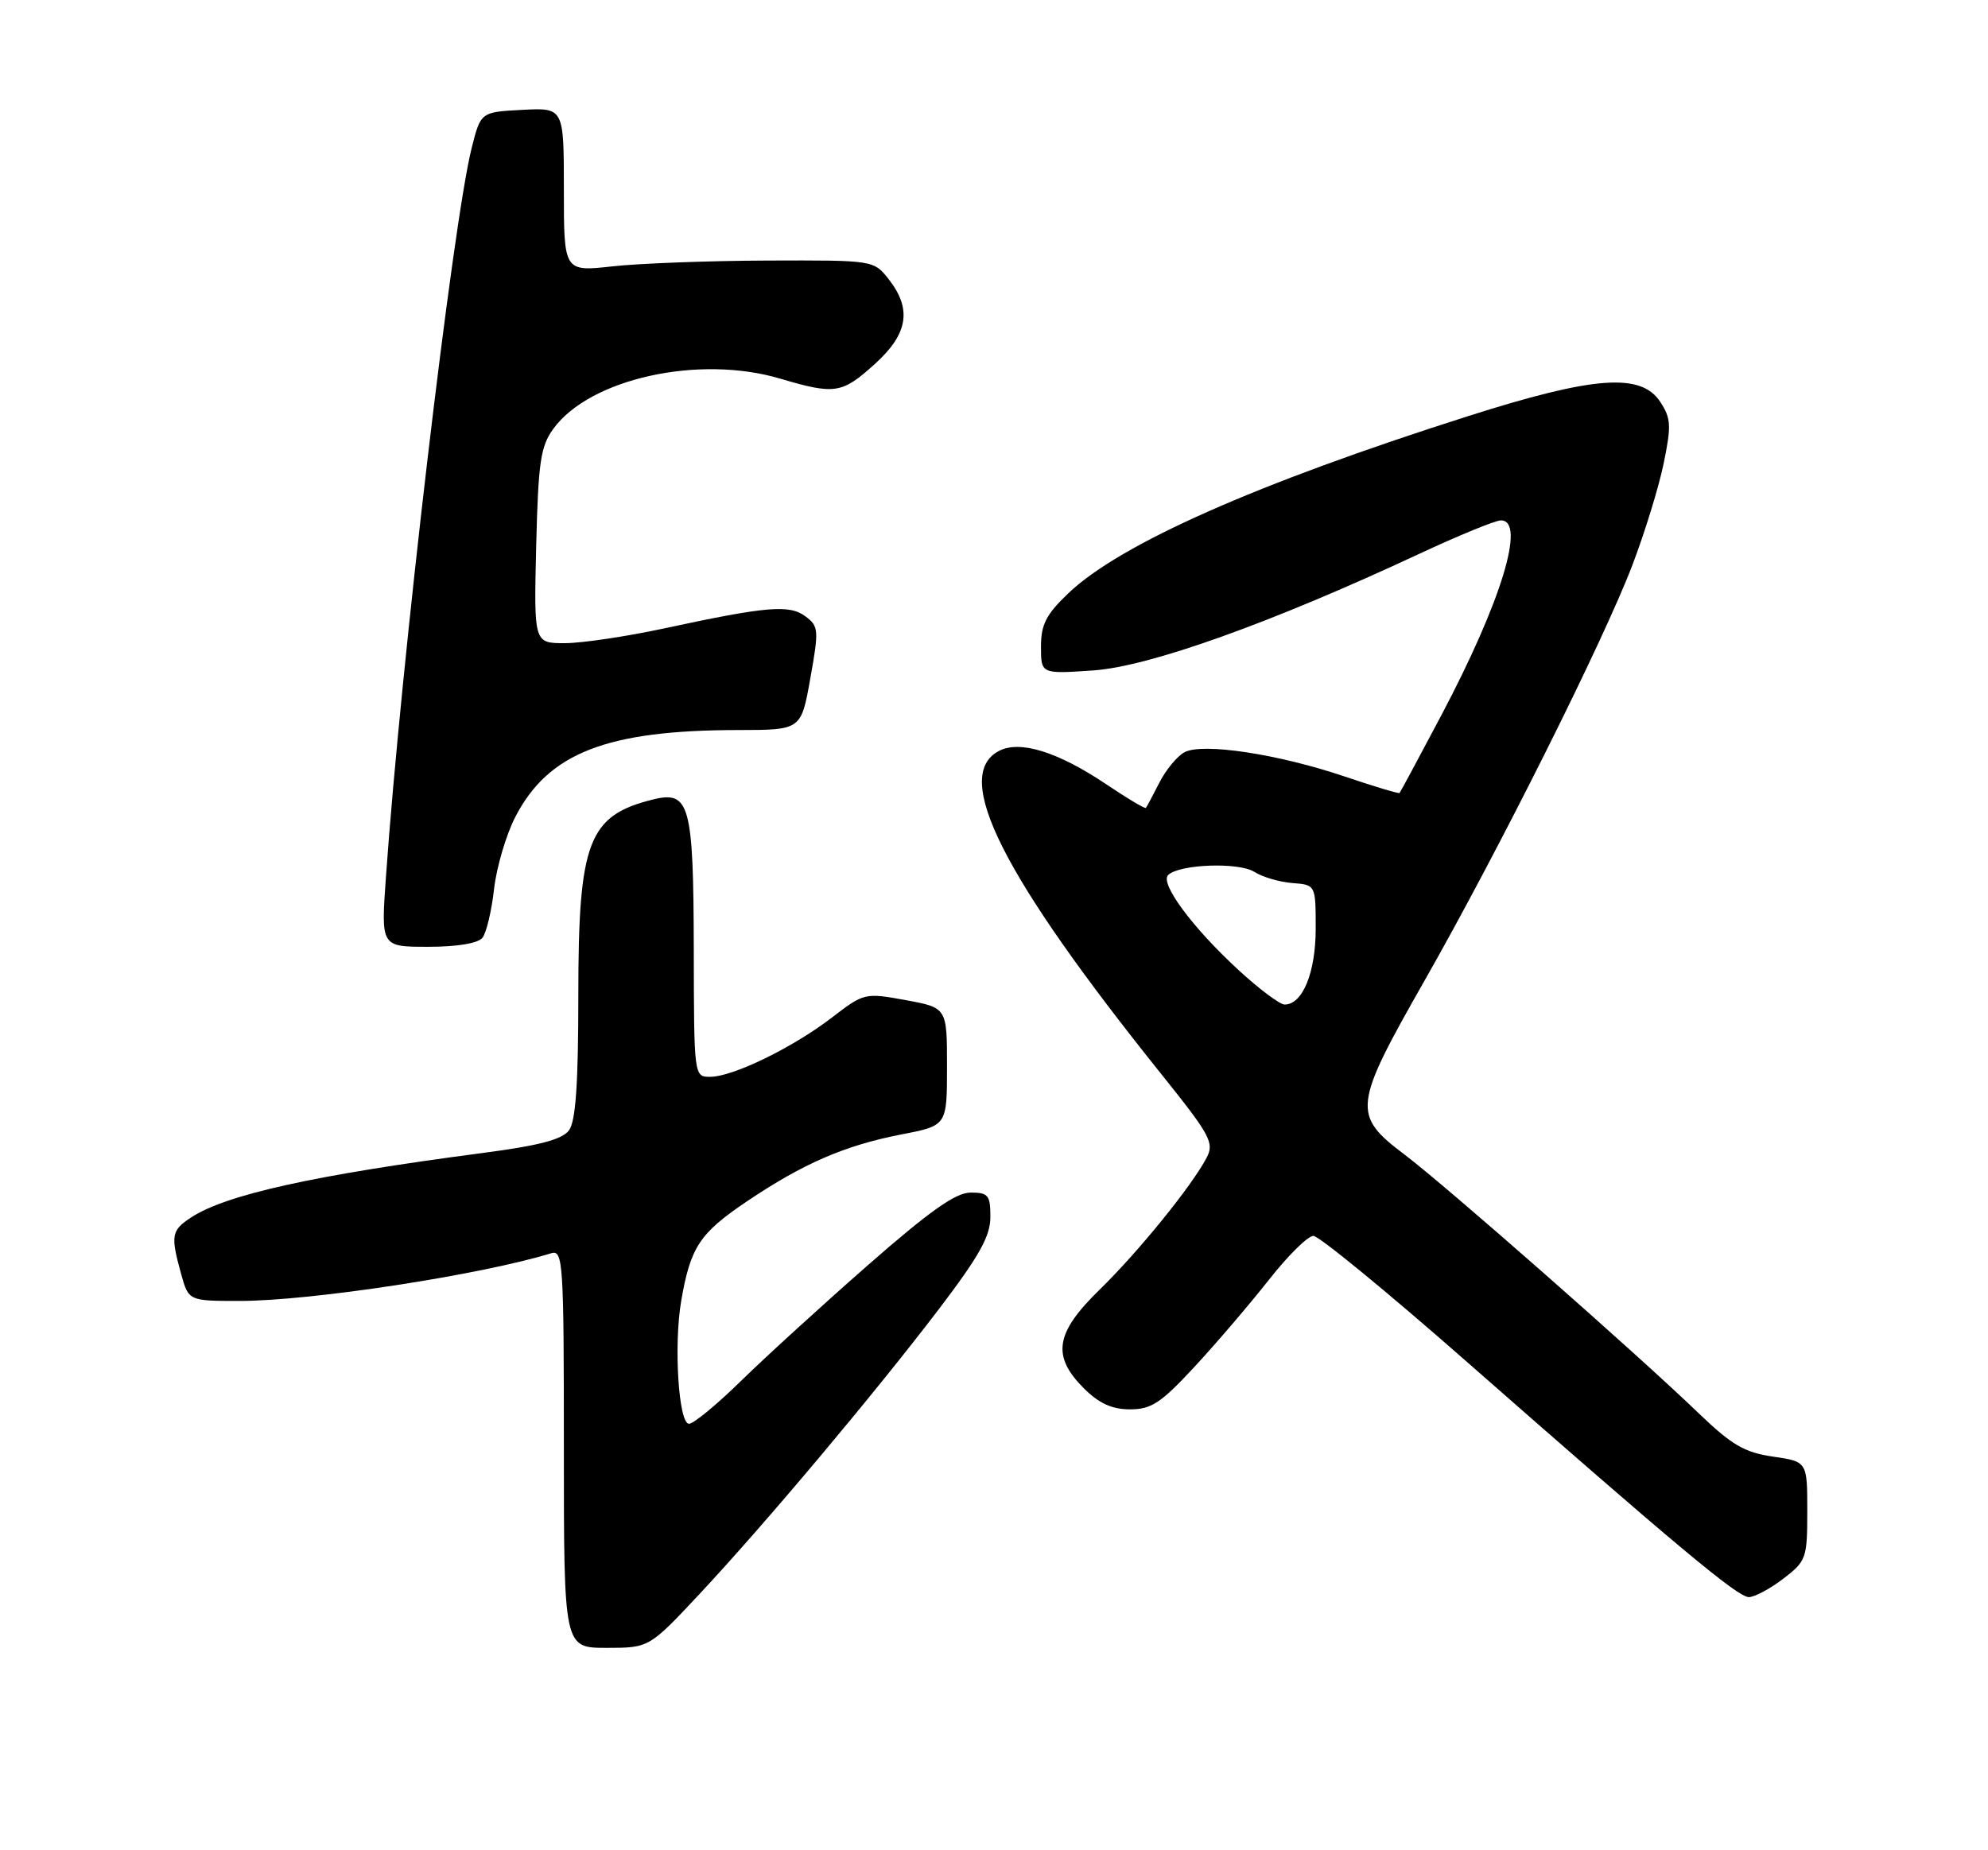 <?xml version="1.0" encoding="UTF-8" standalone="no"?>
<!DOCTYPE svg PUBLIC "-//W3C//DTD SVG 1.1//EN" "http://www.w3.org/Graphics/SVG/1.1/DTD/svg11.dtd" >
<svg xmlns="http://www.w3.org/2000/svg" xmlns:xlink="http://www.w3.org/1999/xlink" version="1.1" viewBox="0 0 275 256">
 <g >
 <path fill="currentColor"
d=" M 96.85 220.46 C 106.02 210.63 120.90 192.91 129.87 181.14 C 135.46 173.79 137.00 171.04 137.00 168.39 C 137.00 165.36 136.71 165.00 134.25 165.01 C 132.20 165.01 128.59 167.57 120.00 175.10 C 113.67 180.65 105.79 187.85 102.47 191.10 C 99.16 194.34 95.94 197.00 95.31 197.00 C 93.87 197.00 93.18 186.10 94.23 180.00 C 95.51 172.56 96.78 170.63 103.28 166.25 C 111.14 160.96 116.84 158.49 124.75 156.95 C 131.00 155.74 131.00 155.74 131.00 147.58 C 131.00 139.43 131.00 139.43 125.29 138.38 C 119.63 137.35 119.53 137.37 115.04 140.82 C 109.64 144.96 101.39 148.98 98.25 148.99 C 96.00 149.00 96.00 148.98 95.97 131.25 C 95.93 111.33 95.40 109.37 90.36 110.61 C 81.37 112.83 80.00 116.40 80.00 137.71 C 80.00 149.90 79.64 155.11 78.72 156.38 C 77.76 157.68 74.62 158.50 66.61 159.55 C 43.39 162.60 31.27 165.29 26.45 168.44 C 23.70 170.24 23.58 170.93 25.05 176.25 C 26.09 180.00 26.09 180.00 33.17 180.00 C 43.01 180.00 66.53 176.40 76.25 173.40 C 77.89 172.90 78.00 174.64 78.00 200.43 C 78.00 228.00 78.00 228.00 83.90 228.00 C 89.80 228.00 89.80 228.00 96.85 220.46 Z  M 246.66 218.45 C 249.87 215.99 250.00 215.64 250.00 209.06 C 250.00 202.23 250.00 202.23 245.25 201.54 C 241.32 200.97 239.55 199.93 235.00 195.56 C 226.26 187.15 200.08 164.13 194.29 159.75 C 187.02 154.26 187.16 153.06 197.07 135.66 C 207.28 117.72 221.79 88.72 225.81 78.18 C 227.51 73.72 229.46 67.40 230.13 64.14 C 231.21 58.90 231.16 57.89 229.66 55.60 C 227.00 51.54 220.48 52.03 202.98 57.61 C 173.74 66.93 154.98 75.25 147.80 82.07 C 144.71 85.02 144.00 86.39 144.00 89.48 C 144.00 93.26 144.00 93.26 151.25 92.76 C 158.99 92.23 175.81 86.21 196.37 76.61 C 201.81 74.07 206.87 72.00 207.62 72.00 C 211.12 72.00 207.68 83.25 199.40 98.93 C 196.32 104.74 193.72 109.60 193.60 109.72 C 193.49 109.84 190.07 108.81 186.01 107.44 C 176.82 104.33 166.35 102.74 163.85 104.08 C 162.84 104.62 161.28 106.51 160.38 108.28 C 159.48 110.05 158.64 111.62 158.51 111.78 C 158.38 111.93 155.93 110.47 153.07 108.54 C 146.31 104.00 141.05 102.37 138.15 103.92 C 131.68 107.38 138.59 121.11 160.72 148.71 C 167.46 157.12 168.00 158.13 166.90 160.21 C 164.83 164.14 157.41 173.28 152.09 178.46 C 145.97 184.43 145.46 187.61 149.92 192.08 C 152.03 194.18 153.81 195.00 156.32 195.00 C 159.27 195.00 160.60 194.12 165.25 189.10 C 168.26 185.85 172.87 180.45 175.51 177.10 C 178.14 173.74 180.92 171.00 181.68 171.00 C 182.45 171.00 191.94 178.79 202.79 188.32 C 231.97 213.96 240.34 220.95 241.91 220.98 C 242.68 220.99 244.82 219.85 246.66 218.45 Z  M 66.74 129.75 C 67.28 129.06 68.00 126.04 68.34 123.03 C 68.68 120.02 70.00 115.52 71.28 113.04 C 75.85 104.17 83.94 101.02 102.16 101.01 C 110.82 101.00 110.82 101.00 112.09 93.87 C 113.29 87.17 113.25 86.65 111.43 85.29 C 109.21 83.62 106.07 83.89 92.00 86.92 C 86.78 88.05 80.55 88.98 78.17 88.99 C 73.85 89.00 73.85 89.00 74.17 75.57 C 74.46 63.92 74.77 61.76 76.55 59.32 C 81.60 52.38 96.69 49.05 107.93 52.39 C 115.49 54.63 116.46 54.48 121.00 50.38 C 125.62 46.21 126.18 42.77 122.93 38.63 C 120.85 36.00 120.85 36.00 106.18 36.05 C 98.10 36.08 88.46 36.44 84.75 36.85 C 78.00 37.60 78.00 37.60 78.00 26.25 C 78.00 14.90 78.00 14.90 72.25 15.20 C 66.50 15.50 66.50 15.50 65.24 20.50 C 62.62 30.94 55.45 91.96 53.38 121.43 C 52.70 131.00 52.70 131.00 59.23 131.00 C 63.26 131.00 66.13 130.52 66.74 129.75 Z  M 171.35 134.24 C 164.93 128.33 160.39 122.19 161.60 121.06 C 163.19 119.56 171.38 119.27 173.52 120.64 C 174.64 121.35 177.00 122.04 178.77 122.18 C 182.00 122.43 182.00 122.43 182.00 128.49 C 182.00 134.58 180.18 139.01 177.69 138.99 C 177.04 138.98 174.18 136.85 171.35 134.24 Z "/>
</g>
</svg>